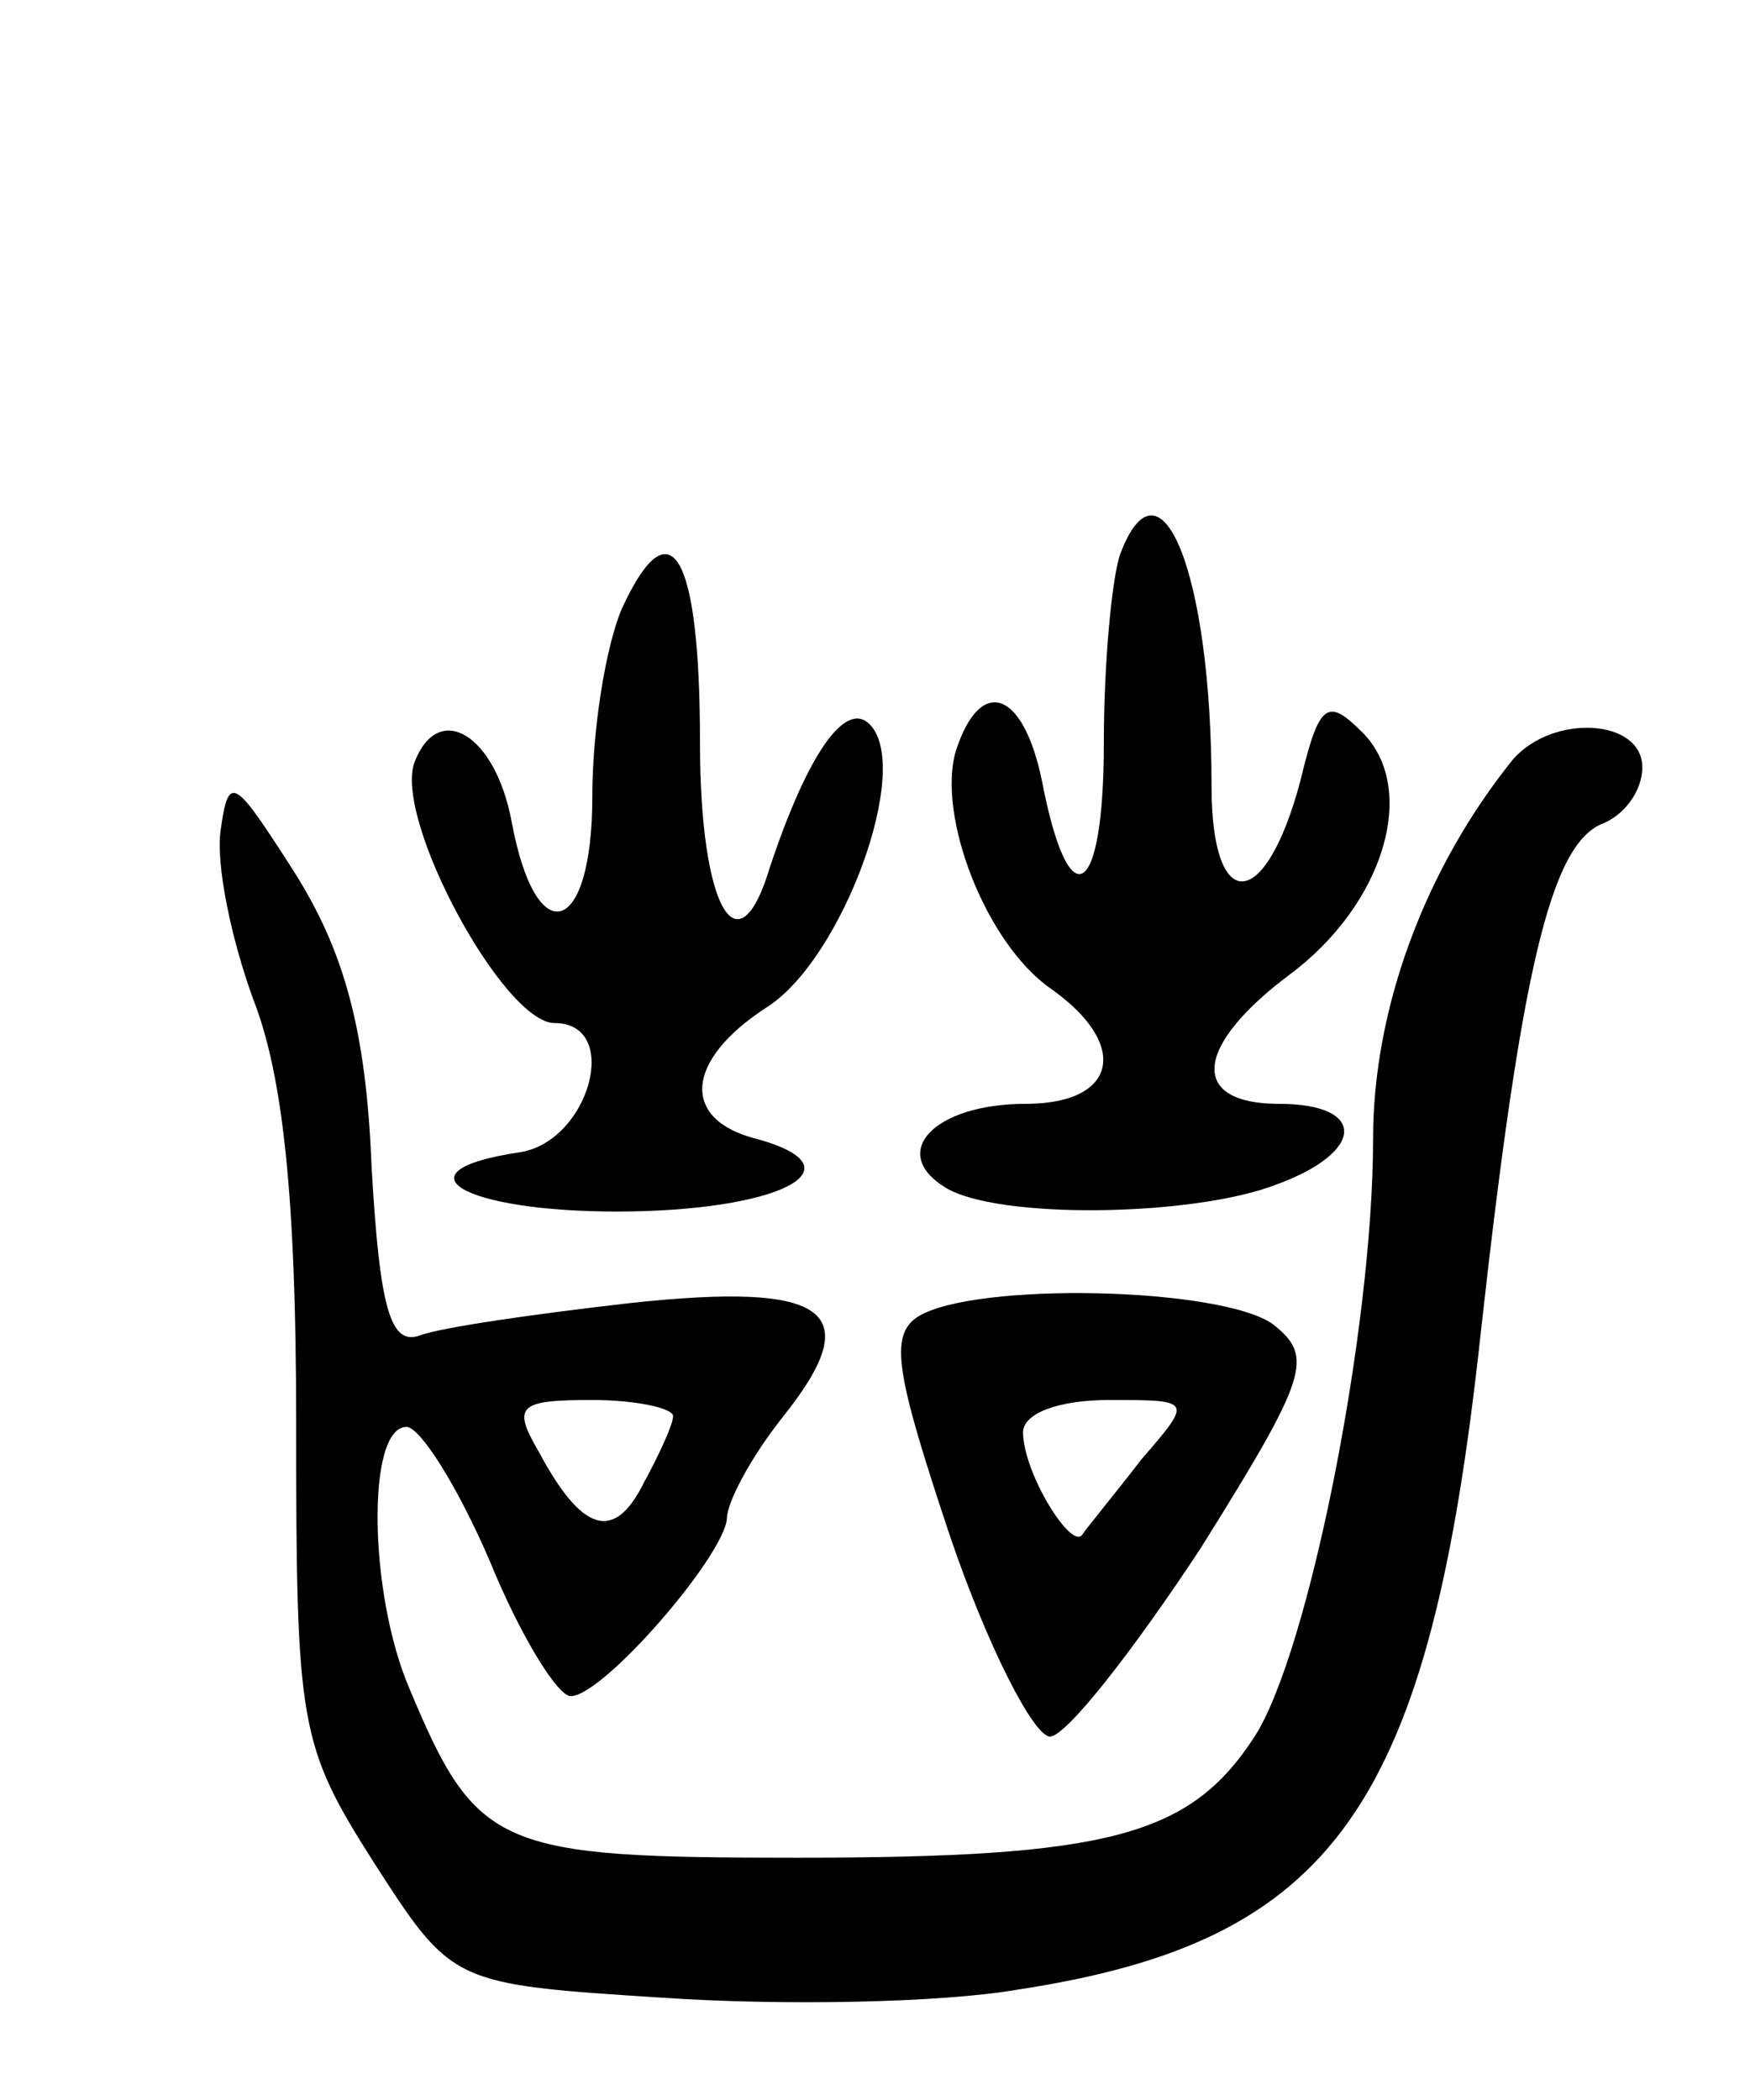 <svg version="1.0" xmlns="http://www.w3.org/2000/svg"
 width="65pt" height="78pt" viewBox="0 0 65 78"
 preserveAspectRatio="xMidYMid meet">
<g transform="translate(0,78) scale(0.1,-0.1)"
fill="#000000" stroke="none">
<path d="M416 574 c-3 -9 -6 -40 -6 -70 0 -58 -13 -66 -23 -14 -7 34 -23 39
-32 11 -7 -24 11 -71 35 -88 30 -21 25 -43 -9 -43 -34 0 -51 -18 -30 -31 19
-12 92 -11 123 1 33 12 34 30 1 30 -33 0 -32 21 4 48 35 26 48 69 27 90 -13
13 -16 11 -23 -18 -13 -49 -33 -50 -33 -2 0 79 -19 126 -34 86z"/>
<path d="M231 554 c-6 -14 -11 -45 -11 -70 0 -52 -21 -58 -30 -9 -6 32 -27 45
-36 22 -8 -21 33 -97 52 -97 25 0 13 -44 -13 -48 -47 -7 -21 -22 36 -22 60 0
92 16 52 27 -28 7 -27 29 4 49 28 18 54 89 38 105 -9 9 -23 -11 -37 -53 -12
-40 -26 -15 -26 46 0 71 -11 89 -29 50z"/>
<path d="M562 498 c-33 -41 -52 -93 -52 -141 0 -71 -24 -191 -44 -222 -24 -37
-54 -45 -170 -45 -111 0 -119 3 -144 63 -15 35 -16 97 -1 97 5 0 19 -22 31
-50 11 -27 25 -50 30 -50 12 0 57 52 58 66 0 6 9 23 21 38 31 39 17 50 -57 42
-35 -4 -70 -9 -78 -12 -11 -4 -15 10 -18 63 -2 50 -10 79 -28 108 -23 36 -25
38 -28 17 -2 -13 4 -41 12 -63 11 -28 16 -73 16 -157 0 -113 1 -120 29 -164
29 -45 29 -45 107 -50 44 -3 103 -2 132 3 118 18 153 68 172 244 15 135 26
181 45 189 8 3 15 12 15 21 0 18 -33 20 -48 3z m-312 -244 c0 -3 -5 -14 -11
-25 -11 -22 -23 -18 -39 12 -10 17 -7 19 20 19 16 0 30 -3 30 -6z"/>
<path d="M341 291 c-11 -7 -8 -22 12 -82 14 -41 31 -74 37 -74 6 0 31 32 56
70 40 64 42 71 27 83 -19 14 -111 16 -132 3z m83 -53 c-10 -13 -20 -25 -22
-28 -4 -6 -22 23 -22 38 0 7 13 12 32 12 31 0 31 0 12 -22z"/>
</g>
</svg>
